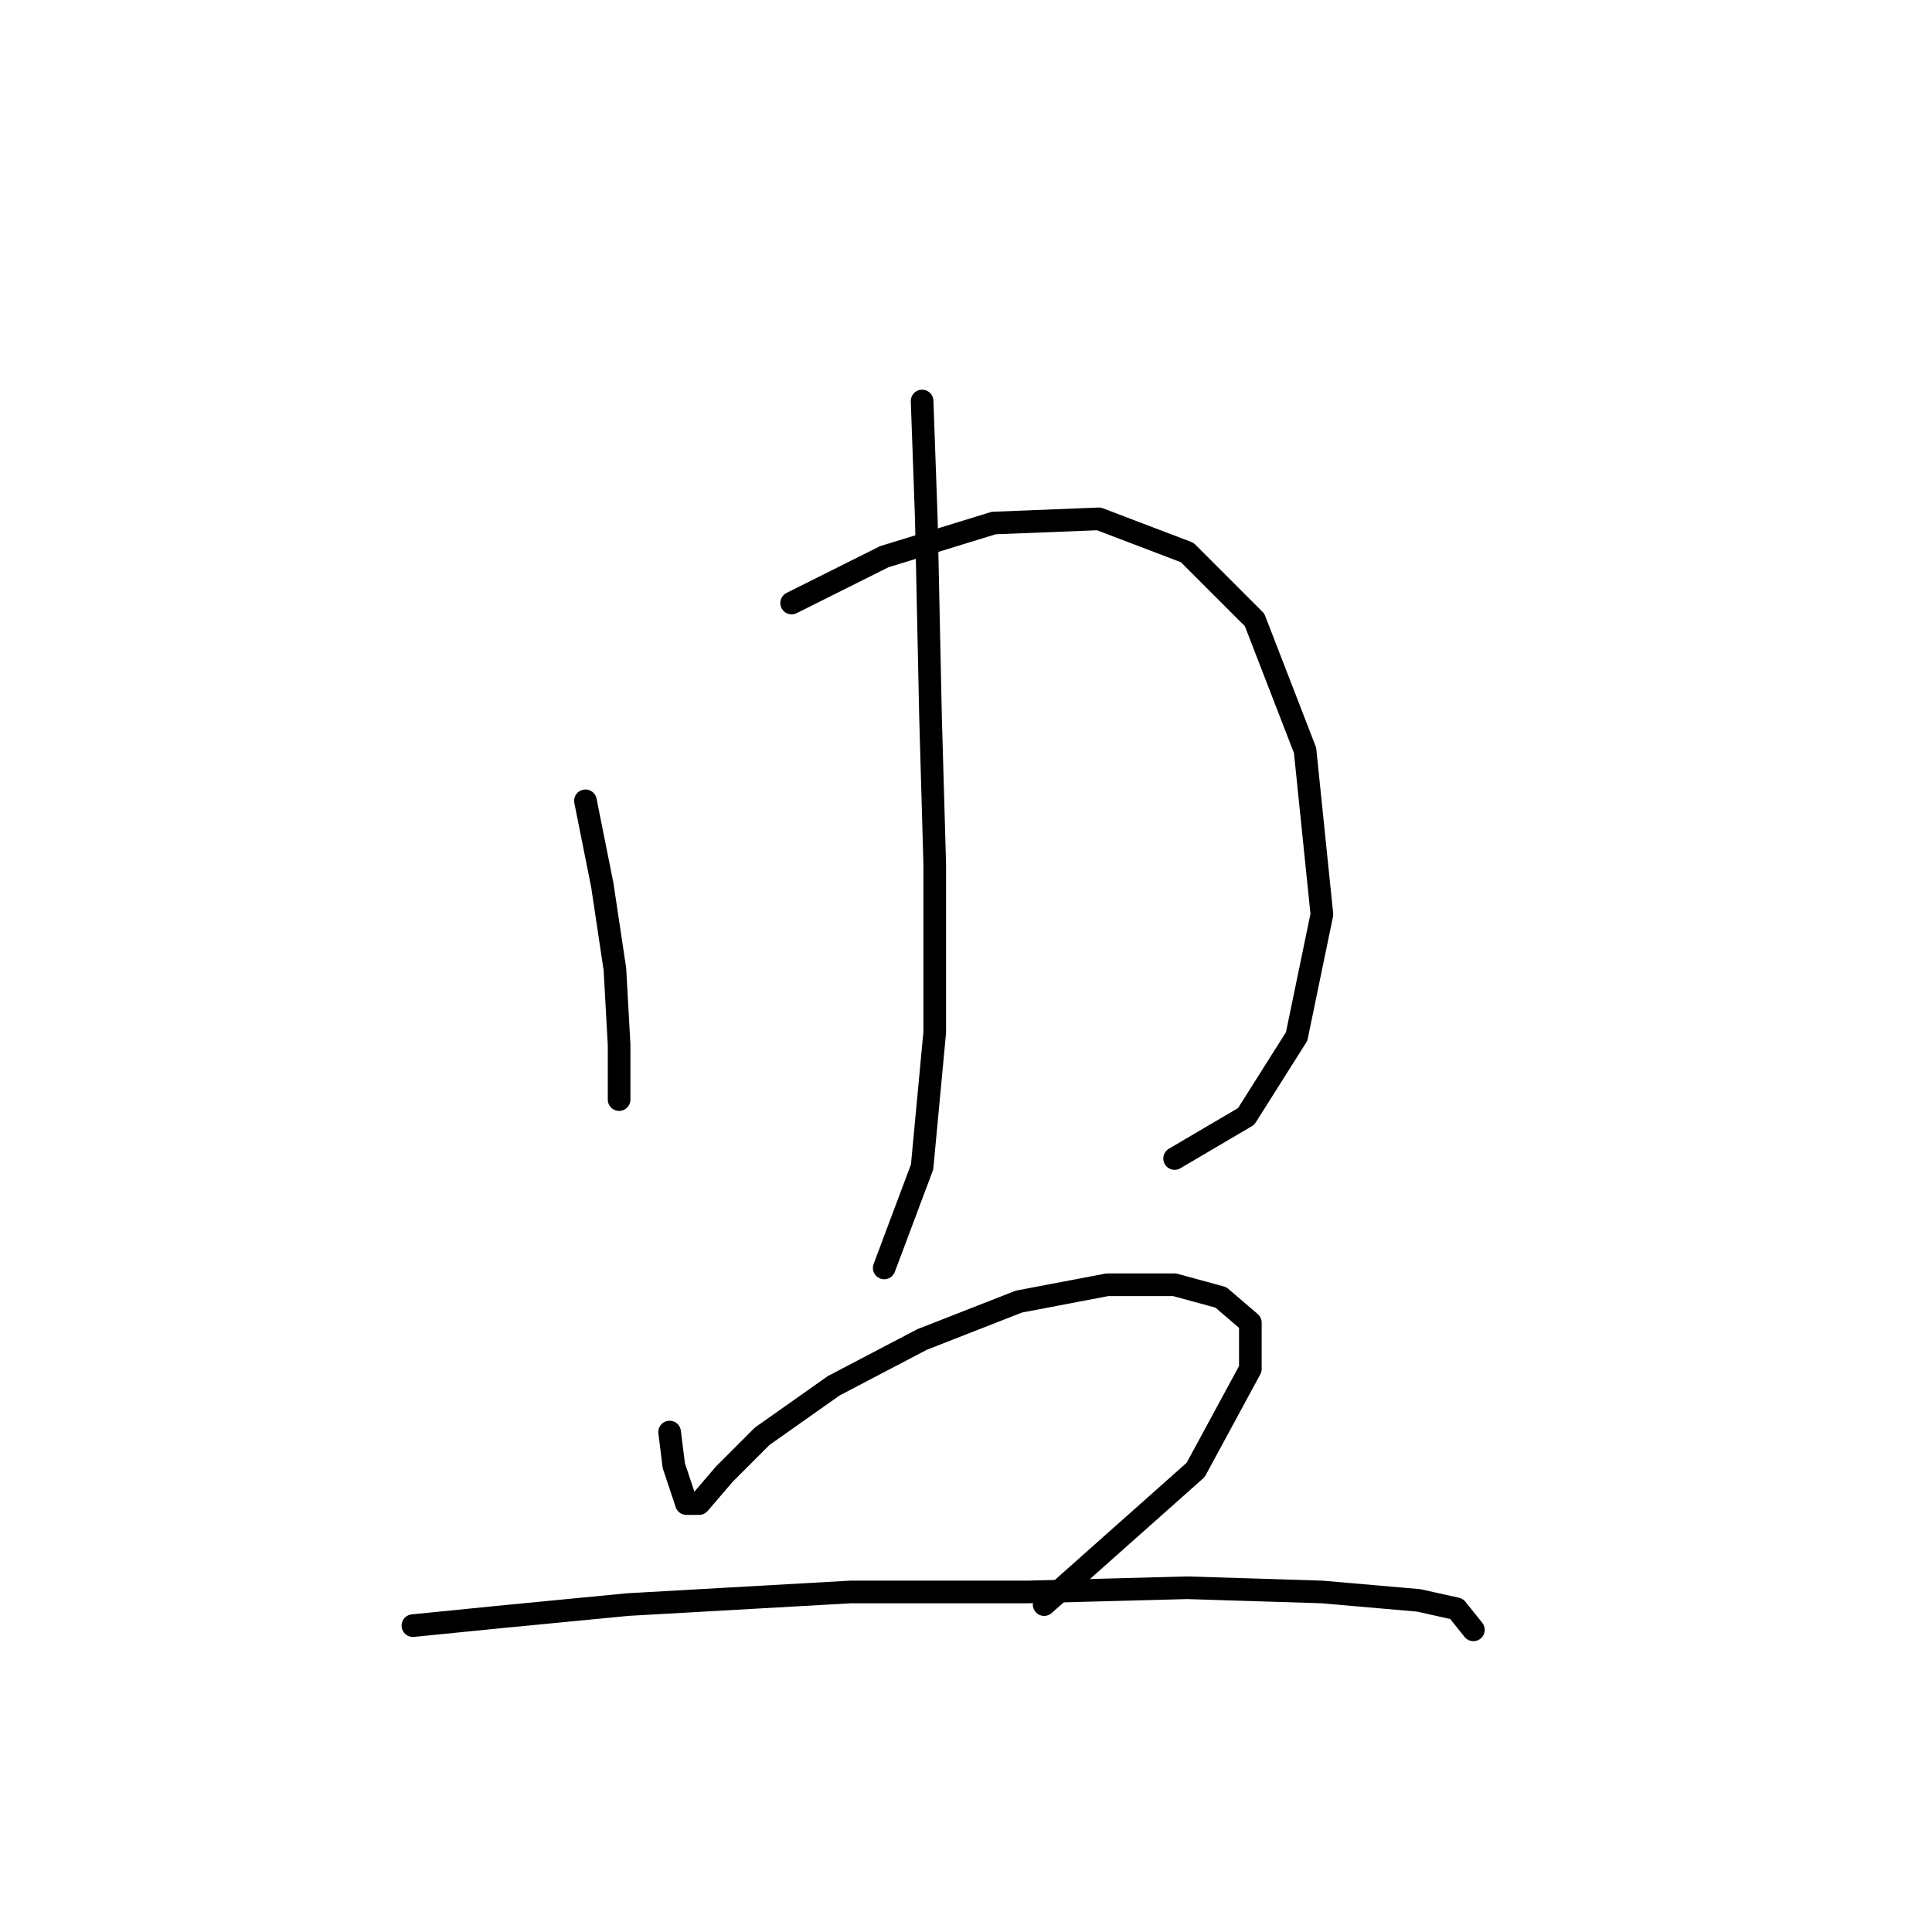 <?xml version="1.0" standalone="no"?>
    <svg width="256" height="256" xmlns="http://www.w3.org/2000/svg" version="1.1">
    <polyline stroke="black" stroke-width="3" stroke-linecap="round" fill="transparent" stroke-linejoin="round" points="77.574 106.111 79.805 117.264 81.478 128.416 82.035 138.453 82.035 145.702 82.035 145.702 " />
        <polyline stroke="black" stroke-width="3" stroke-linecap="round" fill="transparent" stroke-linejoin="round" points="104.898 79.903 117.165 73.769 131.663 69.308 145.604 68.751 157.314 73.212 166.236 82.134 172.927 99.42 175.158 121.167 171.812 137.338 165.121 147.933 155.641 153.509 155.641 153.509 " />
        <polyline stroke="black" stroke-width="3" stroke-linecap="round" fill="transparent" stroke-linejoin="round" points="122.184 53.137 122.742 68.751 123.299 94.959 123.857 114.476 123.857 136.781 122.184 154.624 117.165 168.007 117.165 168.007 " />
        <polyline stroke="black" stroke-width="3" stroke-linecap="round" fill="transparent" stroke-linejoin="round" points="88.727 189.754 89.284 194.215 90.4 197.561 90.957 199.234 92.63 199.234 95.976 195.331 100.994 190.312 110.474 183.621 122.184 177.487 135.009 172.468 146.719 170.238 155.641 170.238 161.775 171.911 165.678 175.256 165.678 181.39 158.429 194.773 138.355 212.617 138.355 212.617 " />
        <polyline stroke="black" stroke-width="3" stroke-linecap="round" fill="transparent" stroke-linejoin="round" points="54.712 215.405 65.864 214.29 83.15 212.617 112.704 210.944 136.124 210.944 157.314 210.386 175.158 210.944 187.983 212.059 193.002 213.175 195.232 215.963 195.232 215.963 " />
        </svg>